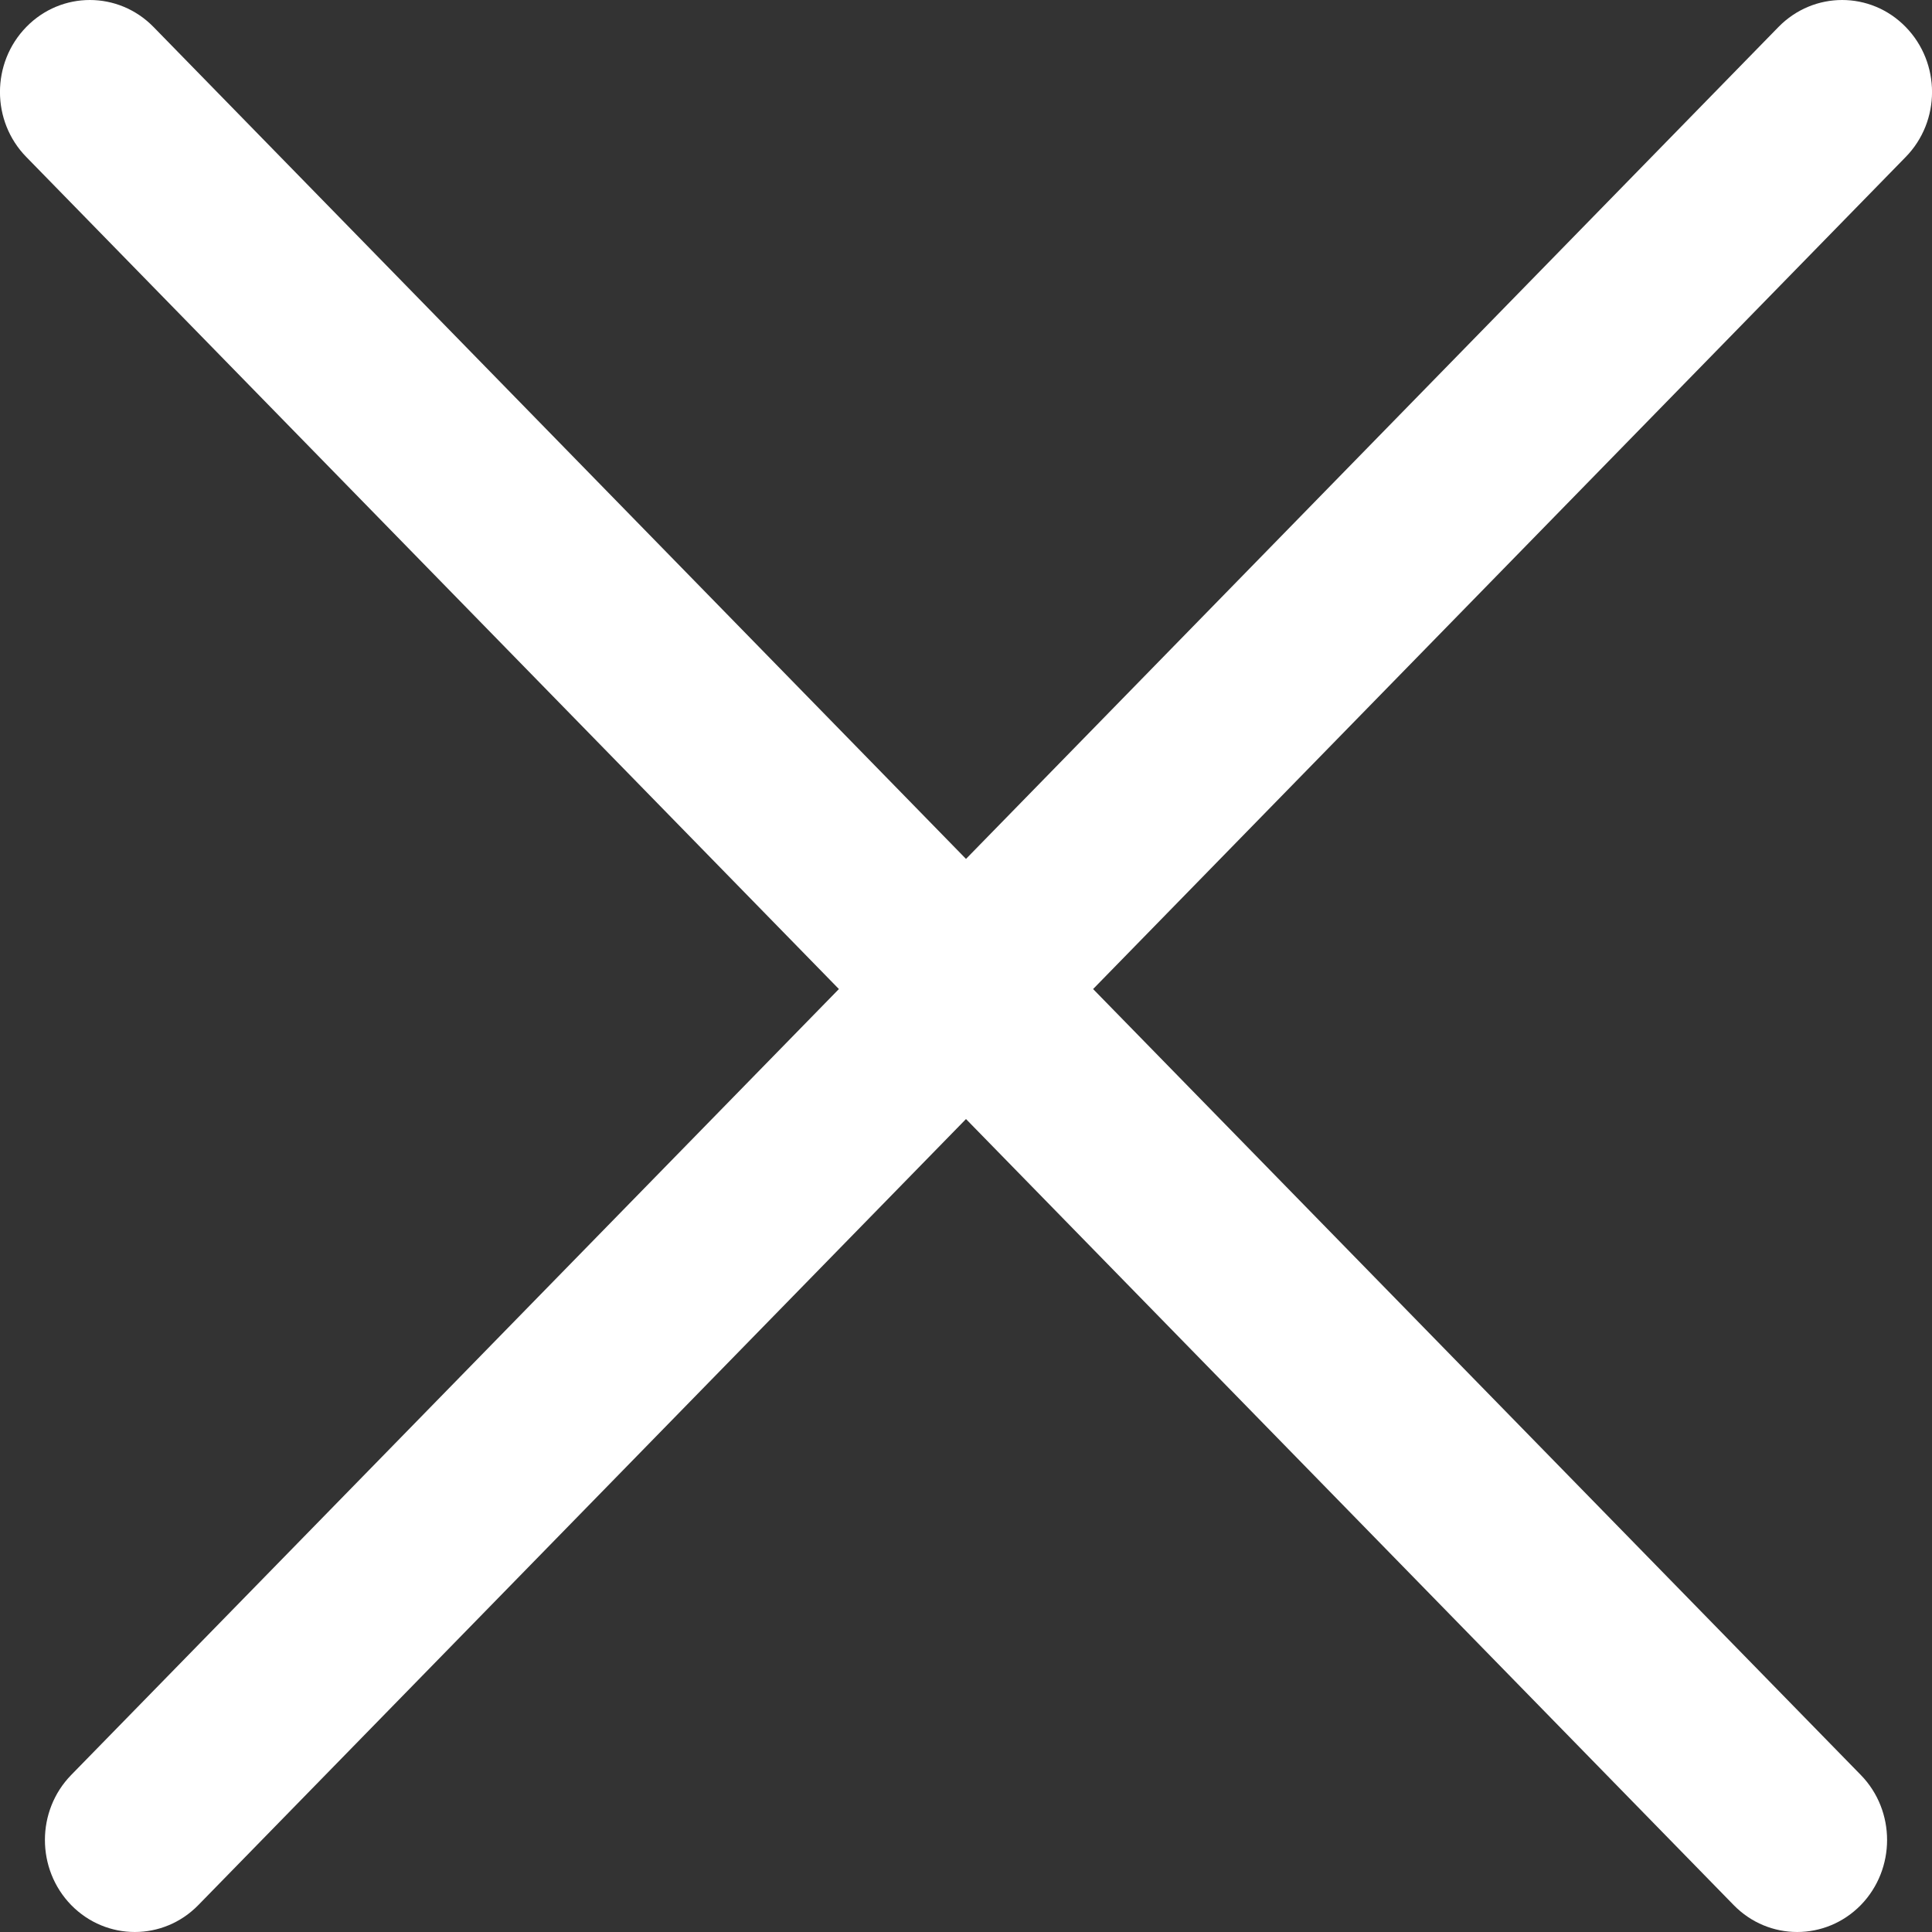 <svg width="14" height="14" viewBox="0 0 14 14" fill="none" xmlns="http://www.w3.org/2000/svg">
<rect x="0" y="0" width="14" height="14" fill="#333333" stroke="none"/>
<path id="Union" d="M0.516 12.862C0.262 13.122 0.262 13.544 0.516 13.805C0.771 14.065 1.183 14.065 1.437 13.805L7 8.109L12.563 13.805C12.817 14.065 13.229 14.065 13.484 13.805C13.738 13.544 13.738 13.122 13.484 12.862L7.921 7.167L13.809 1.138C14.064 0.878 14.064 0.456 13.809 0.195C13.555 -0.065 13.143 -0.065 12.888 0.195L7 6.224L1.112 0.195C0.857 -0.065 0.445 -0.065 0.191 0.195C-0.064 0.456 -0.064 0.878 0.191 1.138L6.079 7.167L0.516 12.862Z" fill="white"/>
</svg>
